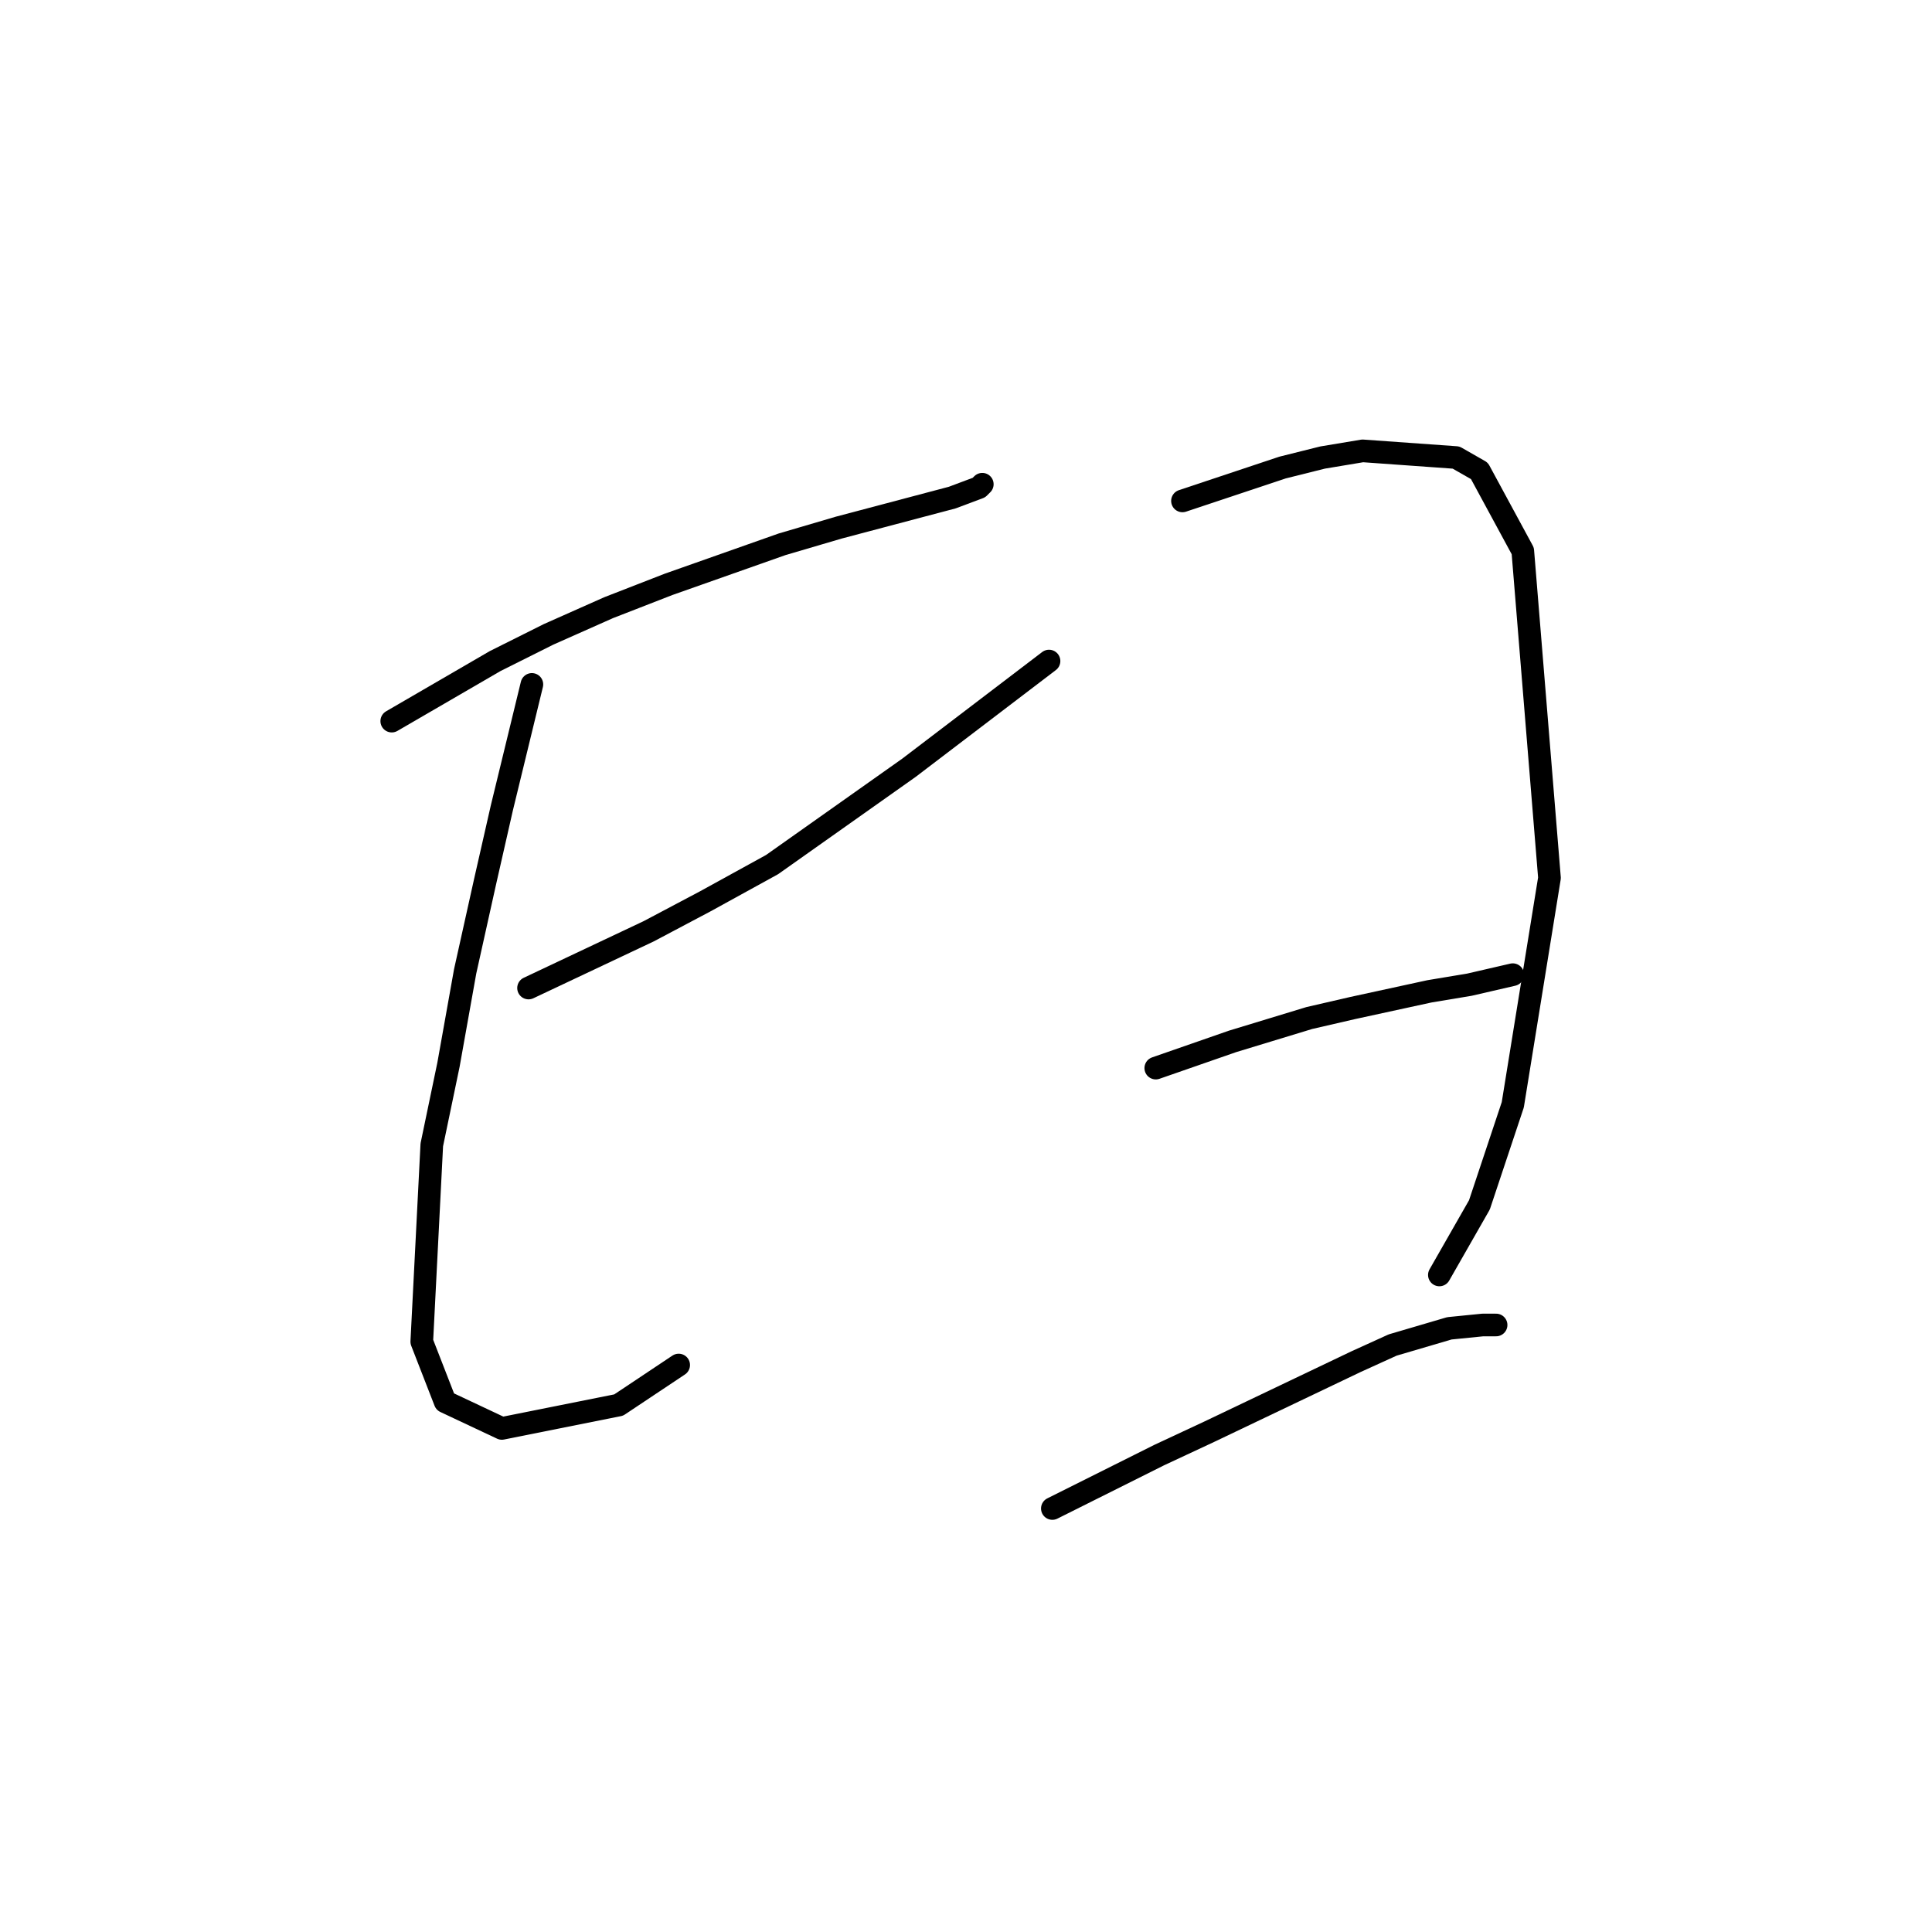 <?xml version="1.0" standalone="no"?>
    <svg width="256" height="256" xmlns="http://www.w3.org/2000/svg" version="1.1">
    <polyline stroke="black" stroke-width="3" stroke-linecap="round" fill="transparent" stroke-linejoin="round" points="51.91 95.551 65.614 87.593 72.688 84.056 80.645 80.52 88.603 77.425 103.634 72.12 111.149 69.91 126.18 65.931 129.717 64.605 130.159 64.163 130.159 64.163 " />
        <polyline stroke="black" stroke-width="3" stroke-linecap="round" fill="transparent" stroke-linejoin="round" points="70.477 90.688 66.499 107.045 64.288 116.771 61.636 128.707 59.425 141.086 57.215 151.696 55.888 177.779 58.983 185.736 66.499 189.273 81.972 186.178 89.929 180.873 89.929 180.873 " />
        <polyline stroke="black" stroke-width="3" stroke-linecap="round" fill="transparent" stroke-linejoin="round" points="70.035 130.918 85.95 123.402 93.466 119.423 102.308 114.56 120.433 101.74 139.001 87.593 139.001 87.593 " />
        <polyline stroke="black" stroke-width="3" stroke-linecap="round" fill="transparent" stroke-linejoin="round" points="156.684 66.373 169.947 61.952 175.252 60.626 180.557 59.742 192.935 60.626 196.03 62.394 201.777 73.004 205.314 116.329 200.451 146.391 196.03 159.653 190.725 168.937 190.725 168.937 " />
        <polyline stroke="black" stroke-width="3" stroke-linecap="round" fill="transparent" stroke-linejoin="round" points="153.147 141.528 163.315 137.991 173.483 134.896 179.231 133.57 189.399 131.36 194.704 130.476 200.451 129.149 200.451 129.149 " />
        <polyline stroke="black" stroke-width="3" stroke-linecap="round" fill="transparent" stroke-linejoin="round" points="139.443 199.883 153.59 192.81 160.221 189.715 179.673 180.431 184.536 178.221 192.051 176.01 196.472 175.568 198.24 175.568 198.24 175.568 " />
        </svg>